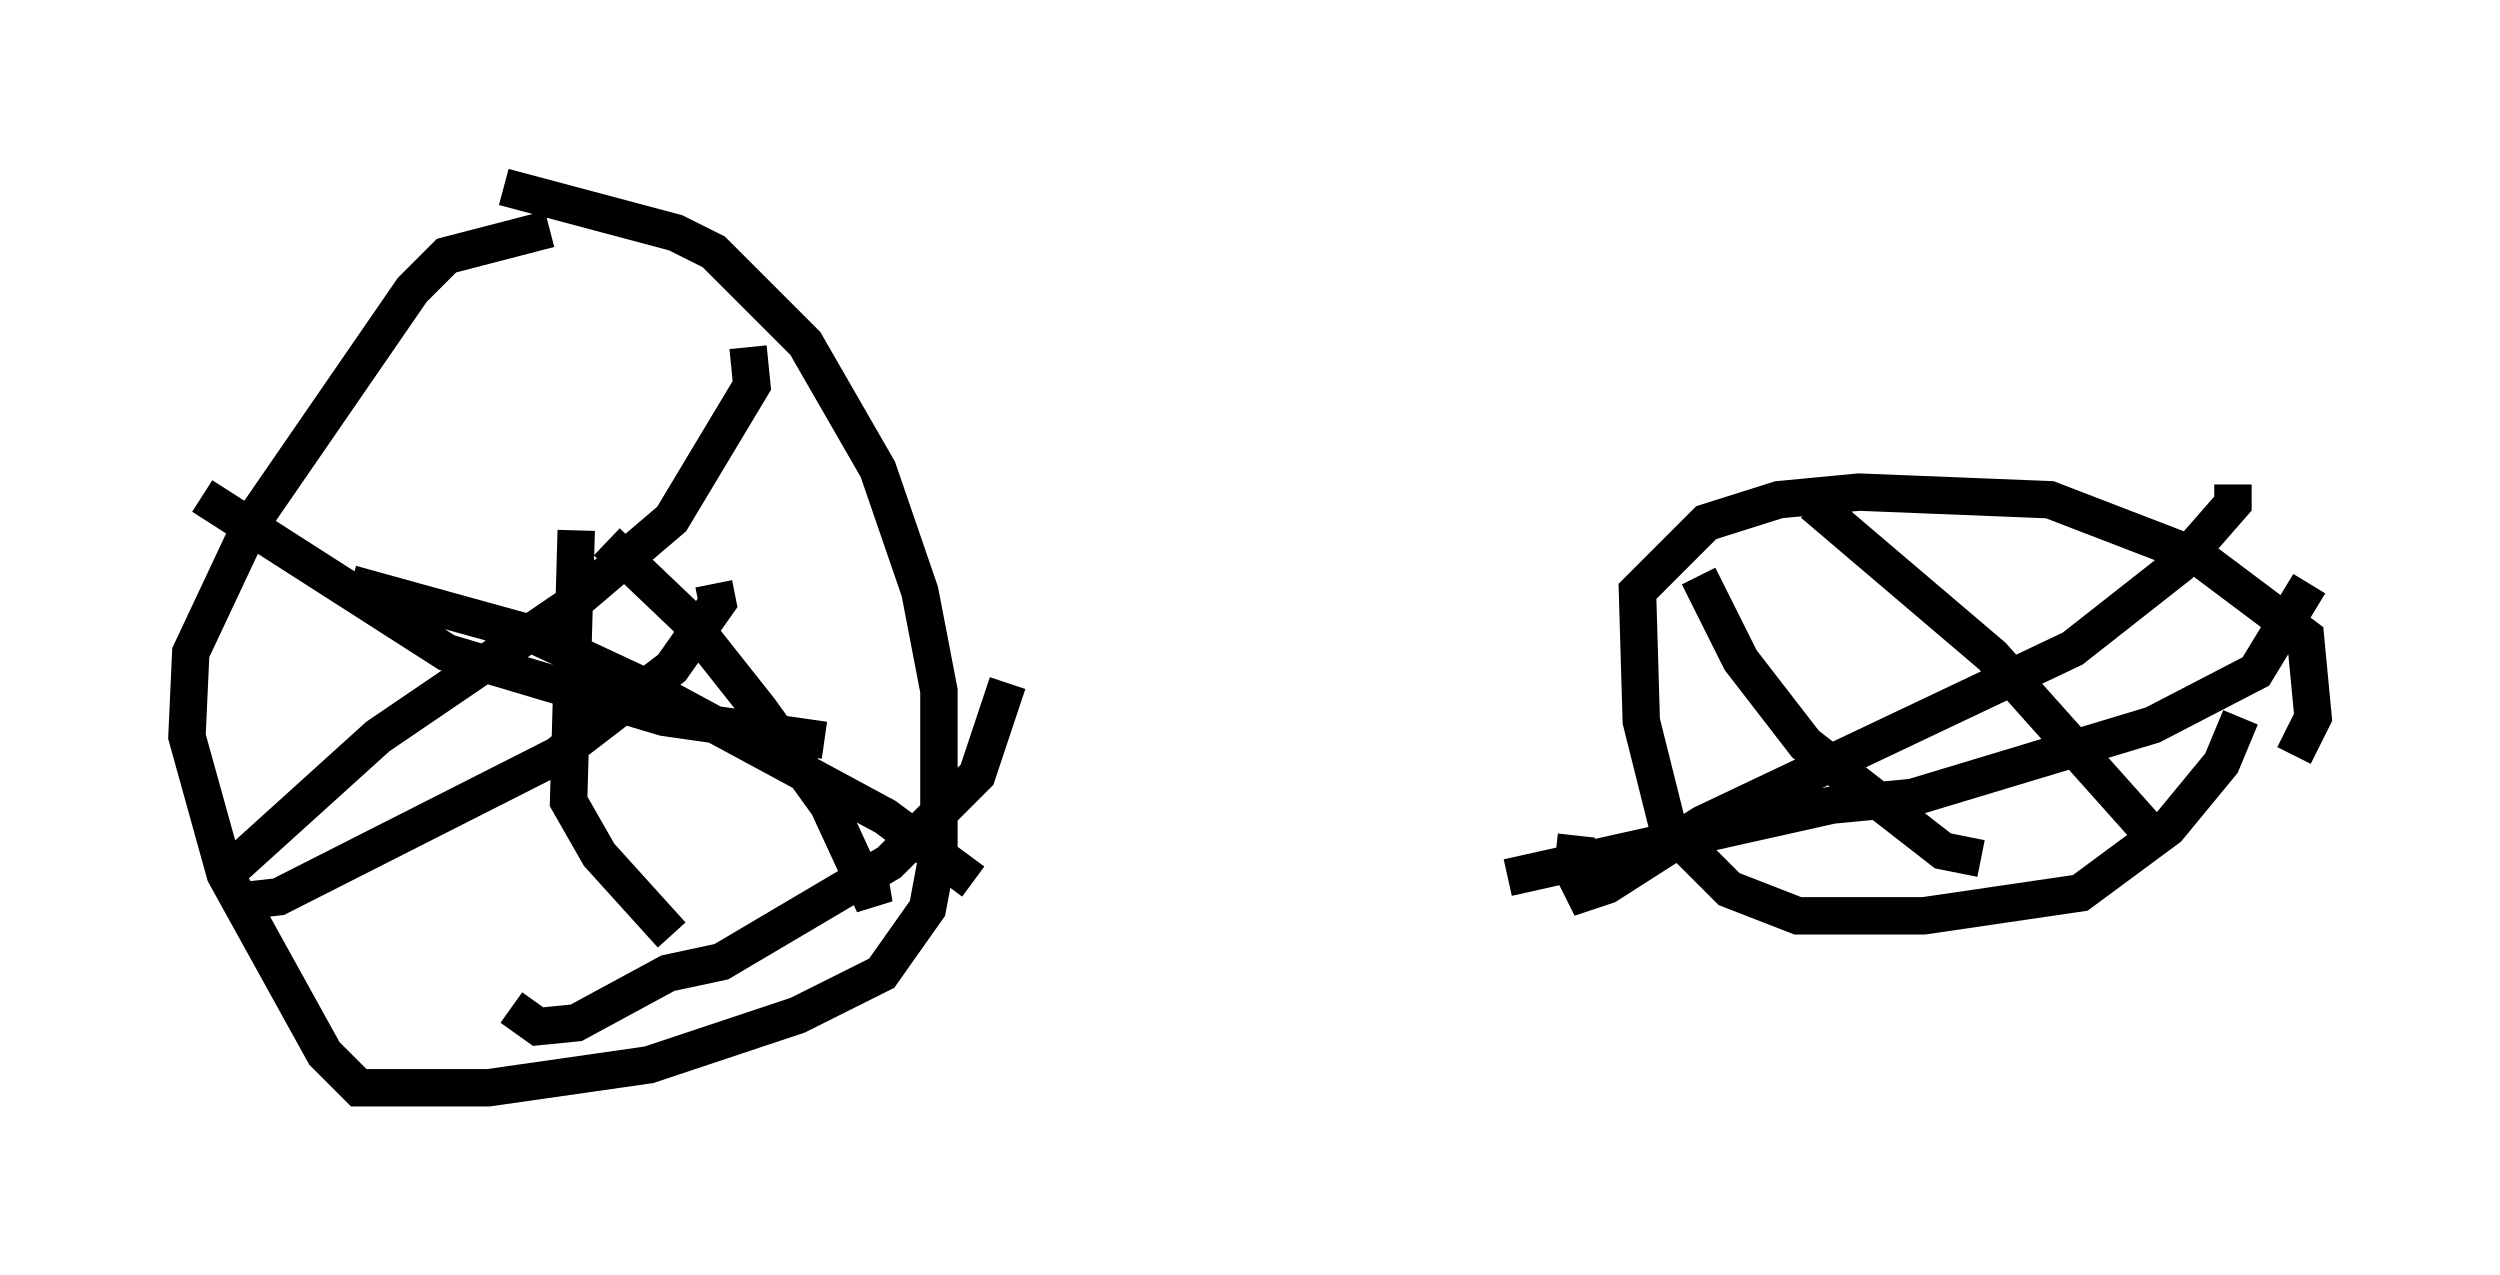 <?xml version="1.0" encoding="utf-8" ?>
<svg baseProfile="full" height="34.092" version="1.1" width="66.861" xmlns="http://www.w3.org/2000/svg" xmlns:ev="http://www.w3.org/2001/xml-events" xmlns:xlink="http://www.w3.org/1999/xlink"><defs /><rect fill="white" height="34.092" width="66.861" x="0" y="0" /><path d="M11.125, 5 m2.348, 0.0 l4.594, 1.225 1.021, 0.51 l2.45, 2.45 1.94, 3.369 l1.123, 3.267 0.51, 2.654 l0.0, 4.185 -0.306, 1.633 l-1.225, 1.735 -2.246, 1.123 l-3.981, 1.327 -4.288, 0.613 l-3.471, 0.0 -0.919, -0.919 l-2.654, -4.798 -1.021, -3.675 l0.102, -2.246 1.633, -3.471 l4.288, -6.227 0.919, -0.919 l2.756, -0.715 m5.308, 3.165 l0.102, 1.021 -2.144, 3.573 l-2.756, 2.348 -5.104, 3.471 l-4.288, 3.879 m3.573, -7.963 l4.798, 1.327 3.063, 1.429 l6.431, 3.471 2.348, 1.735 m0.919, -5.308 l-0.817, 2.45 -2.348, 2.348 l-4.492, 2.654 -1.429, 0.306 l-2.45, 1.327 -1.021, 0.102 l-0.715, -0.51 m1.735, -12.761 l-0.204, 7.248 0.817, 1.429 l1.94, 2.144 m-1.735, -10.515 l2.144, 2.042 1.94, 2.45 l1.838, 2.552 1.225, 2.654 l-0.204, -1.225 m-4.083, -7.35 l0.102, 0.51 -1.225, 1.735 l-3.063, 2.348 -7.452, 3.777 l-0.919, 0.102 m-1.123, -10.821 l6.533, 4.185 5.819, 1.735 l4.288, 0.613 m37.873, -0.613 l-0.51, 1.225 -1.429, 1.735 l-2.348, 1.735 -4.185, 0.613 l-3.369, 0.0 -1.838, -0.715 l-1.633, -1.633 -0.715, -2.858 l-0.102, -3.471 1.838, -1.838 l1.94, -0.613 2.144, -0.204 l5.104, 0.204 3.981, 1.531 l2.858, 2.144 0.204, 2.144 l-0.51, 1.021 m-1.633, -7.248 l0.0, 0.51 -1.429, 1.633 l-2.858, 2.246 -9.902, 4.696 l-2.552, 1.633 -0.613, 0.204 l-0.306, -0.613 0.102, -0.919 m6.329, -8.881 l4.798, 4.083 4.288, 4.798 l0.306, -0.204 m3.879, -6.533 l-1.429, 2.348 -2.756, 1.429 l-6.431, 1.94 -2.144, 0.204 l-8.677, 1.94 m5.104, -8.065 l1.123, 2.246 1.735, 2.246 l3.675, 2.858 1.021, 0.204 " fill="none" stroke="black" stroke-width="1" /></svg>